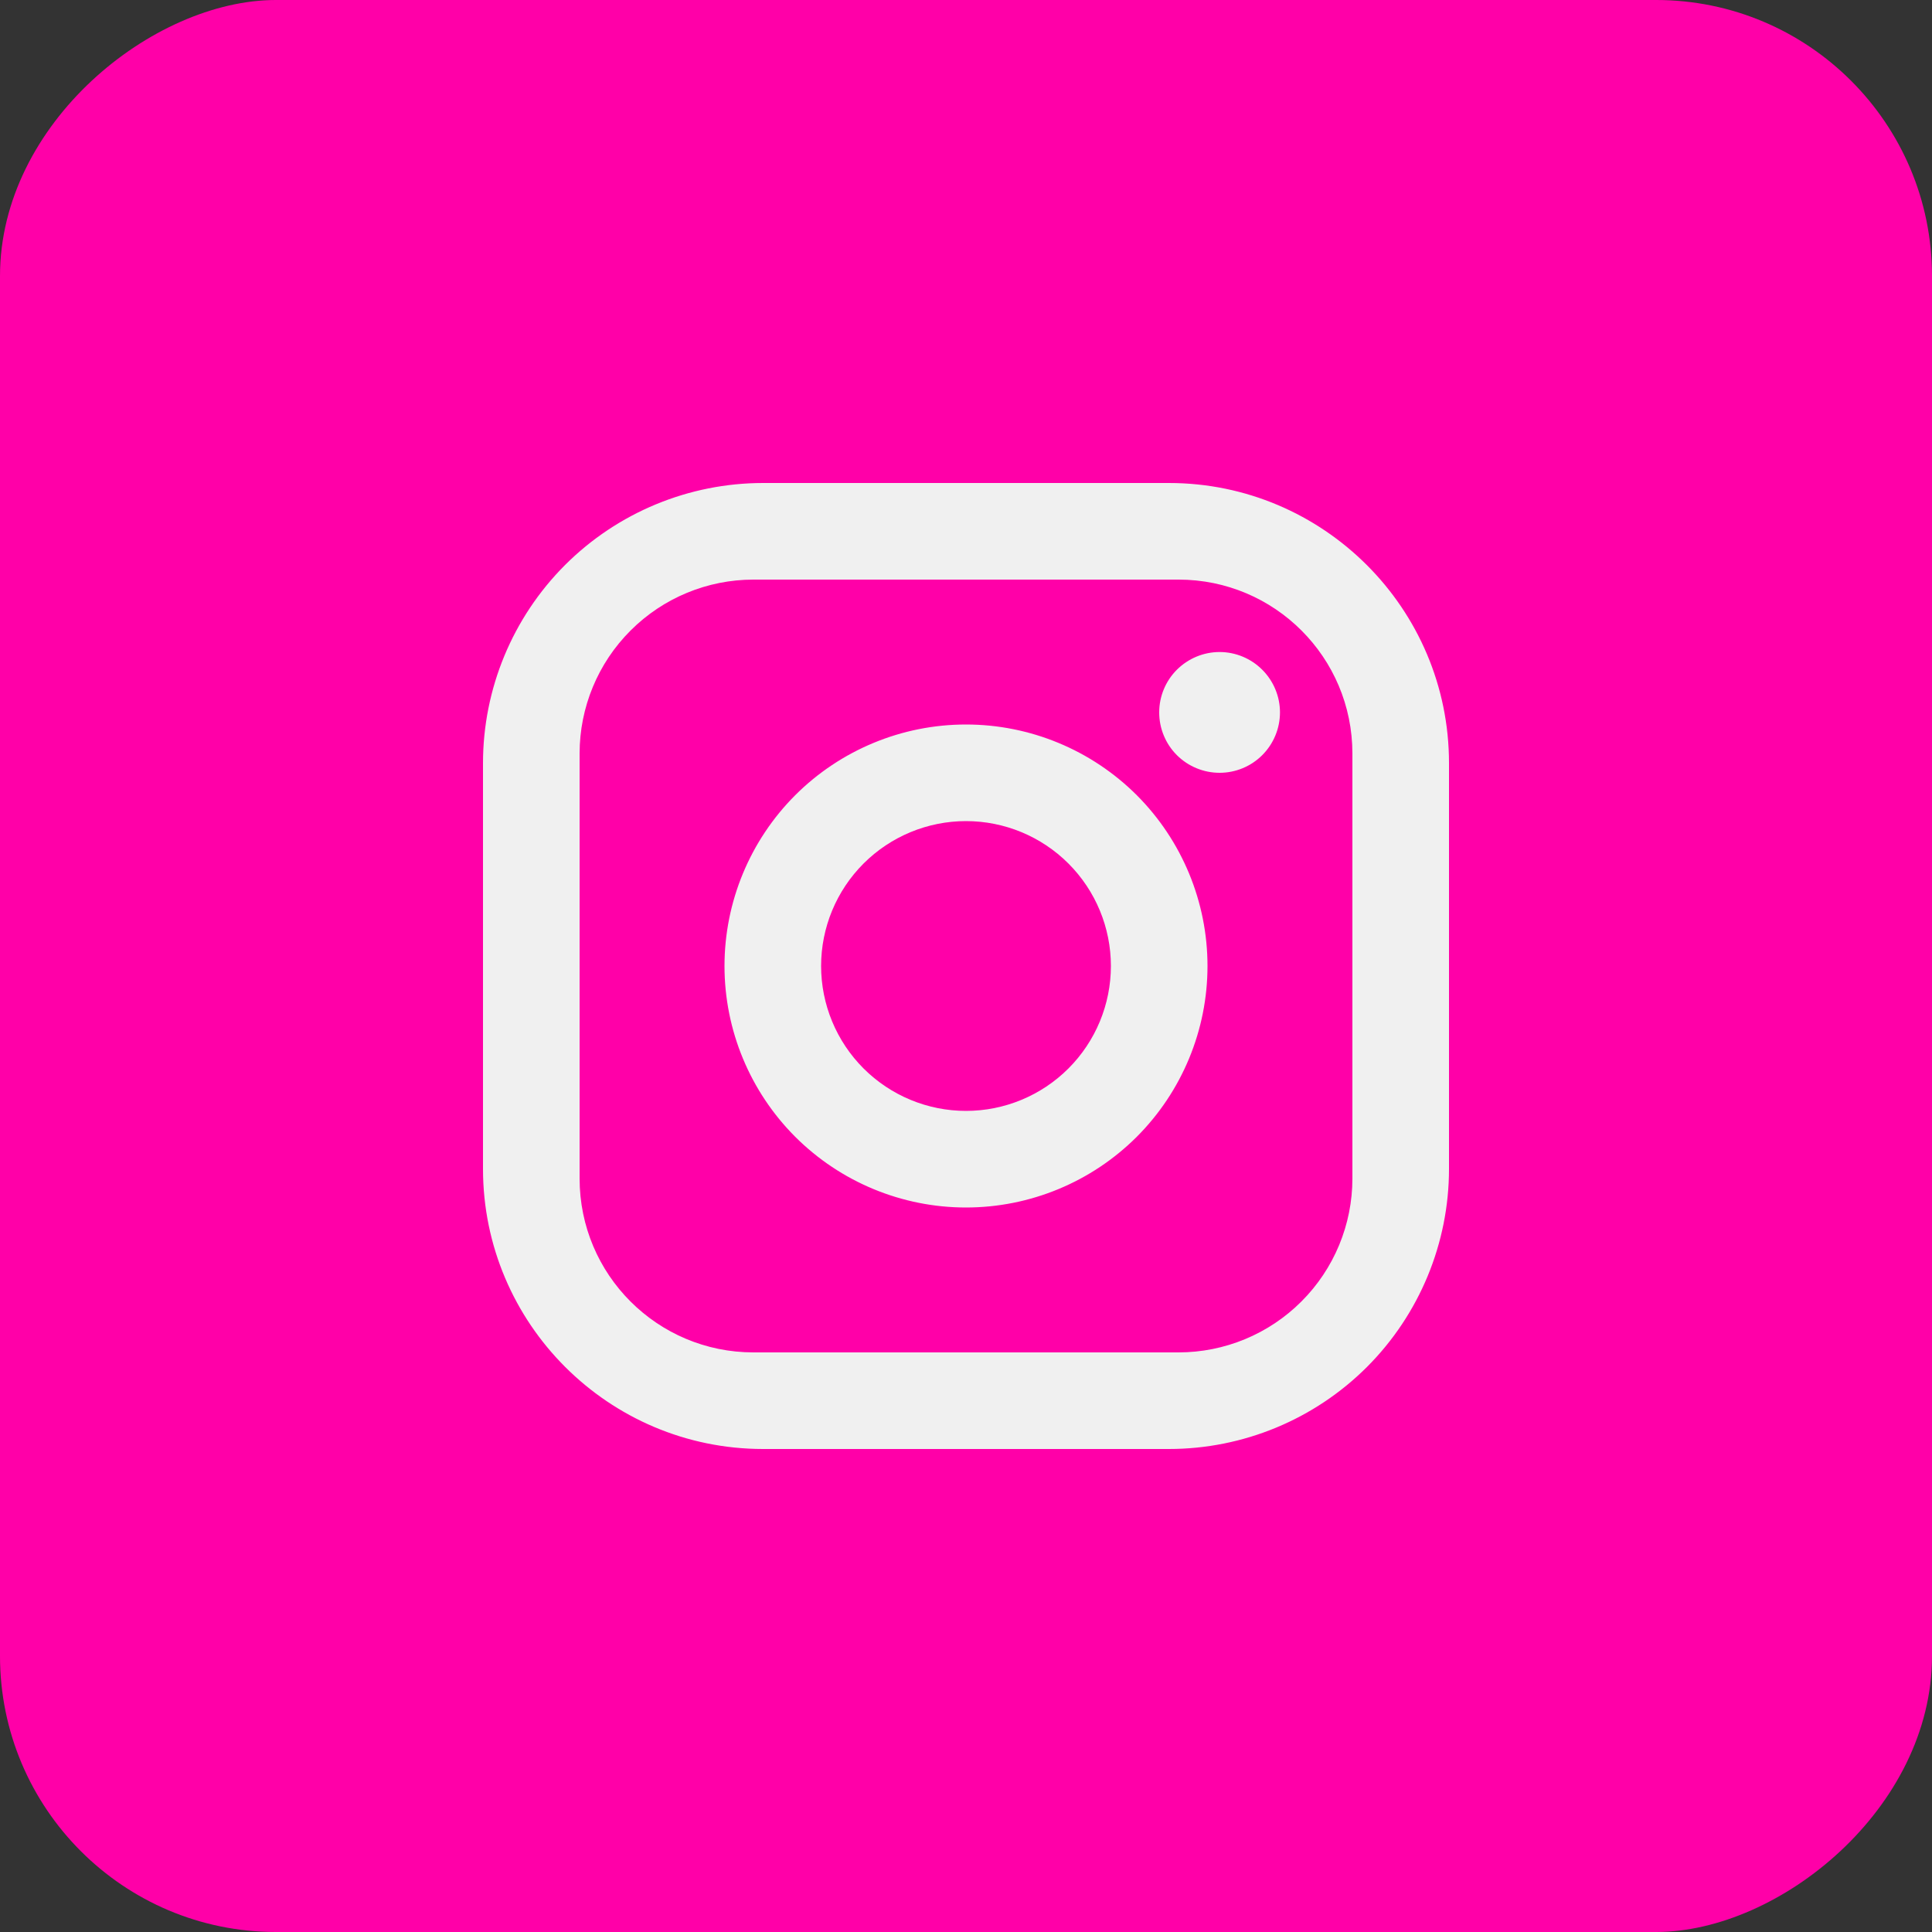 <svg width="35" height="35" viewBox="0 0 35 35" fill="none" xmlns="http://www.w3.org/2000/svg">
<rect x="0" y="0" width="35" height="35" fill="#333333" stroke="none"/>
<rect y="35" width="35" height="35" rx="5" transform="rotate(-90 0 35)" fill="#FF00A8"/>
<path d="M13.825 8.75H21.175C23.975 8.75 26.25 11.025 26.25 13.825V21.175C26.25 22.521 25.715 23.812 24.764 24.764C23.812 25.715 22.521 26.25 21.175 26.25H13.825C11.025 26.25 8.75 23.975 8.75 21.175V13.825C8.75 12.479 9.285 11.188 10.236 10.236C11.188 9.285 12.479 8.75 13.825 8.75ZM13.65 10.5C12.815 10.5 12.013 10.832 11.423 11.423C10.832 12.013 10.5 12.815 10.5 13.65V21.35C10.5 23.091 11.909 24.5 13.65 24.5H21.35C22.185 24.5 22.987 24.168 23.577 23.577C24.168 22.987 24.5 22.185 24.5 21.35V13.65C24.5 11.909 23.091 10.5 21.35 10.5H13.65ZM22.094 11.812C22.384 11.812 22.662 11.928 22.867 12.133C23.072 12.338 23.188 12.616 23.188 12.906C23.188 13.196 23.072 13.475 22.867 13.68C22.662 13.885 22.384 14 22.094 14C21.804 14 21.526 13.885 21.32 13.68C21.115 13.475 21 13.196 21 12.906C21 12.616 21.115 12.338 21.32 12.133C21.526 11.928 21.804 11.812 22.094 11.812ZM17.5 13.125C18.66 13.125 19.773 13.586 20.594 14.406C21.414 15.227 21.875 16.34 21.875 17.5C21.875 18.66 21.414 19.773 20.594 20.594C19.773 21.414 18.66 21.875 17.5 21.875C16.34 21.875 15.227 21.414 14.406 20.594C13.586 19.773 13.125 18.66 13.125 17.5C13.125 16.34 13.586 15.227 14.406 14.406C15.227 13.586 16.34 13.125 17.5 13.125ZM17.5 14.875C16.804 14.875 16.136 15.152 15.644 15.644C15.152 16.136 14.875 16.804 14.875 17.5C14.875 18.196 15.152 18.864 15.644 19.356C16.136 19.848 16.804 20.125 17.5 20.125C18.196 20.125 18.864 19.848 19.356 19.356C19.848 18.864 20.125 18.196 20.125 17.5C20.125 16.804 19.848 16.136 19.356 15.644C18.864 15.152 18.196 14.875 17.5 14.875Z" fill="#F0F0F0"/>
</svg>
